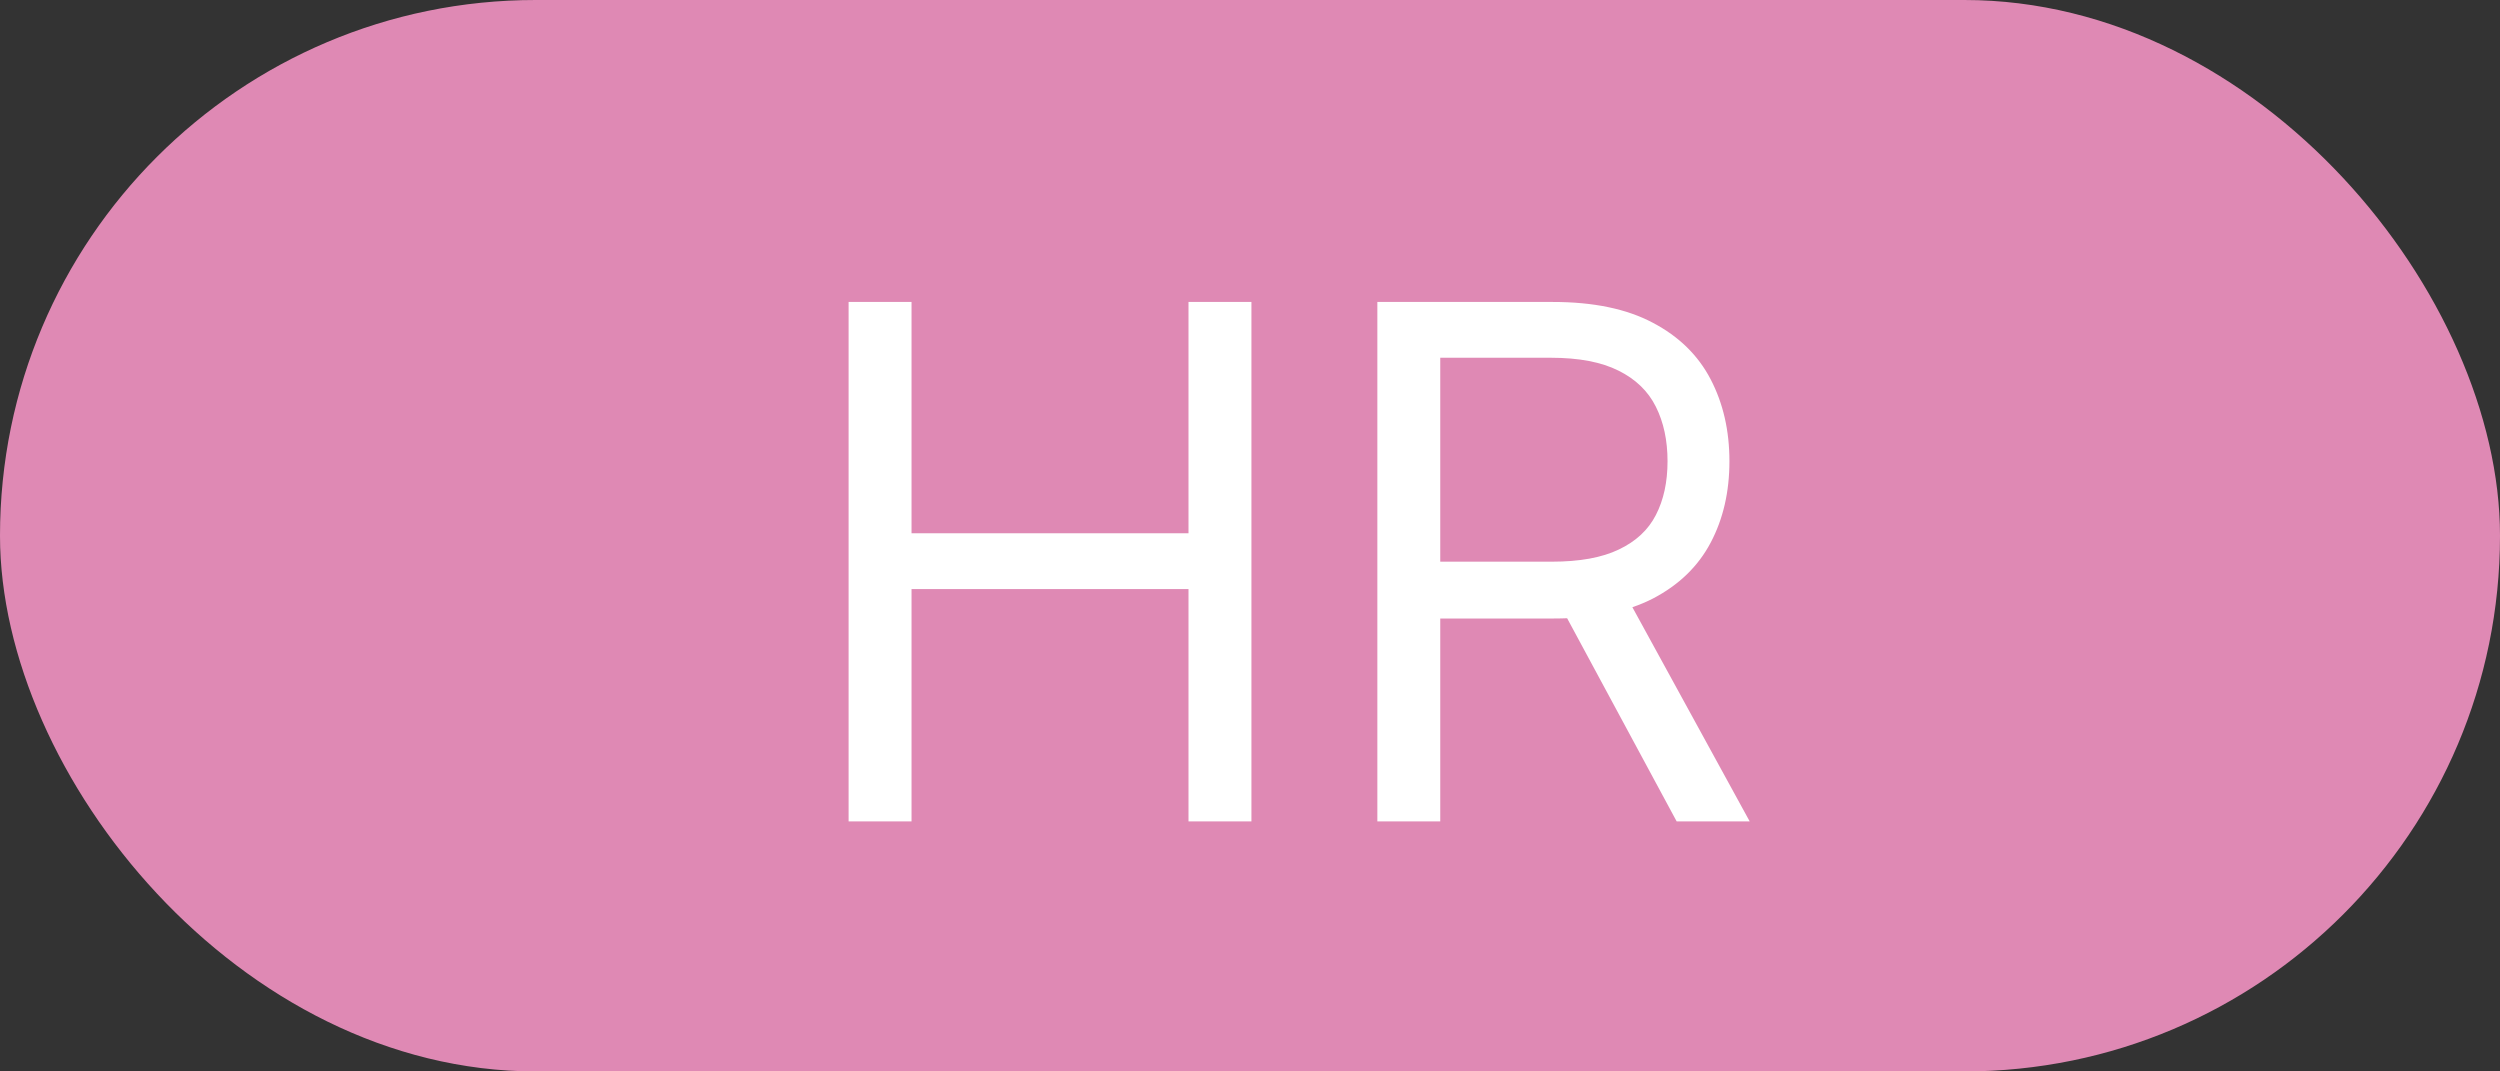 <svg width="70" height="30" viewBox="0 0 70 30" fill="none" xmlns="http://www.w3.org/2000/svg">
<rect x="0" y="0" width="70" height="30" fill="#333333" stroke="none"/>
<rect width="70" height="30" rx="15" fill="#DF89B4"/>
<path d="M23.761 23V8.455H25.523V14.932H33.278V8.455H35.04V23H33.278V16.494H25.523V23H23.761ZM38.566 23V8.455H43.481C44.617 8.455 45.55 8.649 46.279 9.037C47.008 9.42 47.548 9.948 47.898 10.621C48.249 11.293 48.424 12.058 48.424 12.915C48.424 13.772 48.249 14.532 47.898 15.195C47.548 15.857 47.011 16.378 46.286 16.757C45.562 17.131 44.636 17.318 43.509 17.318H39.532V15.727H43.452C44.229 15.727 44.854 15.614 45.327 15.386C45.806 15.159 46.151 14.837 46.364 14.421C46.582 13.999 46.691 13.497 46.691 12.915C46.691 12.332 46.582 11.823 46.364 11.388C46.147 10.952 45.798 10.616 45.32 10.379C44.842 10.138 44.21 10.017 43.424 10.017H40.327V23H38.566ZM45.413 16.466L48.992 23H46.947L43.424 16.466H45.413Z" fill="white"/>
</svg>
